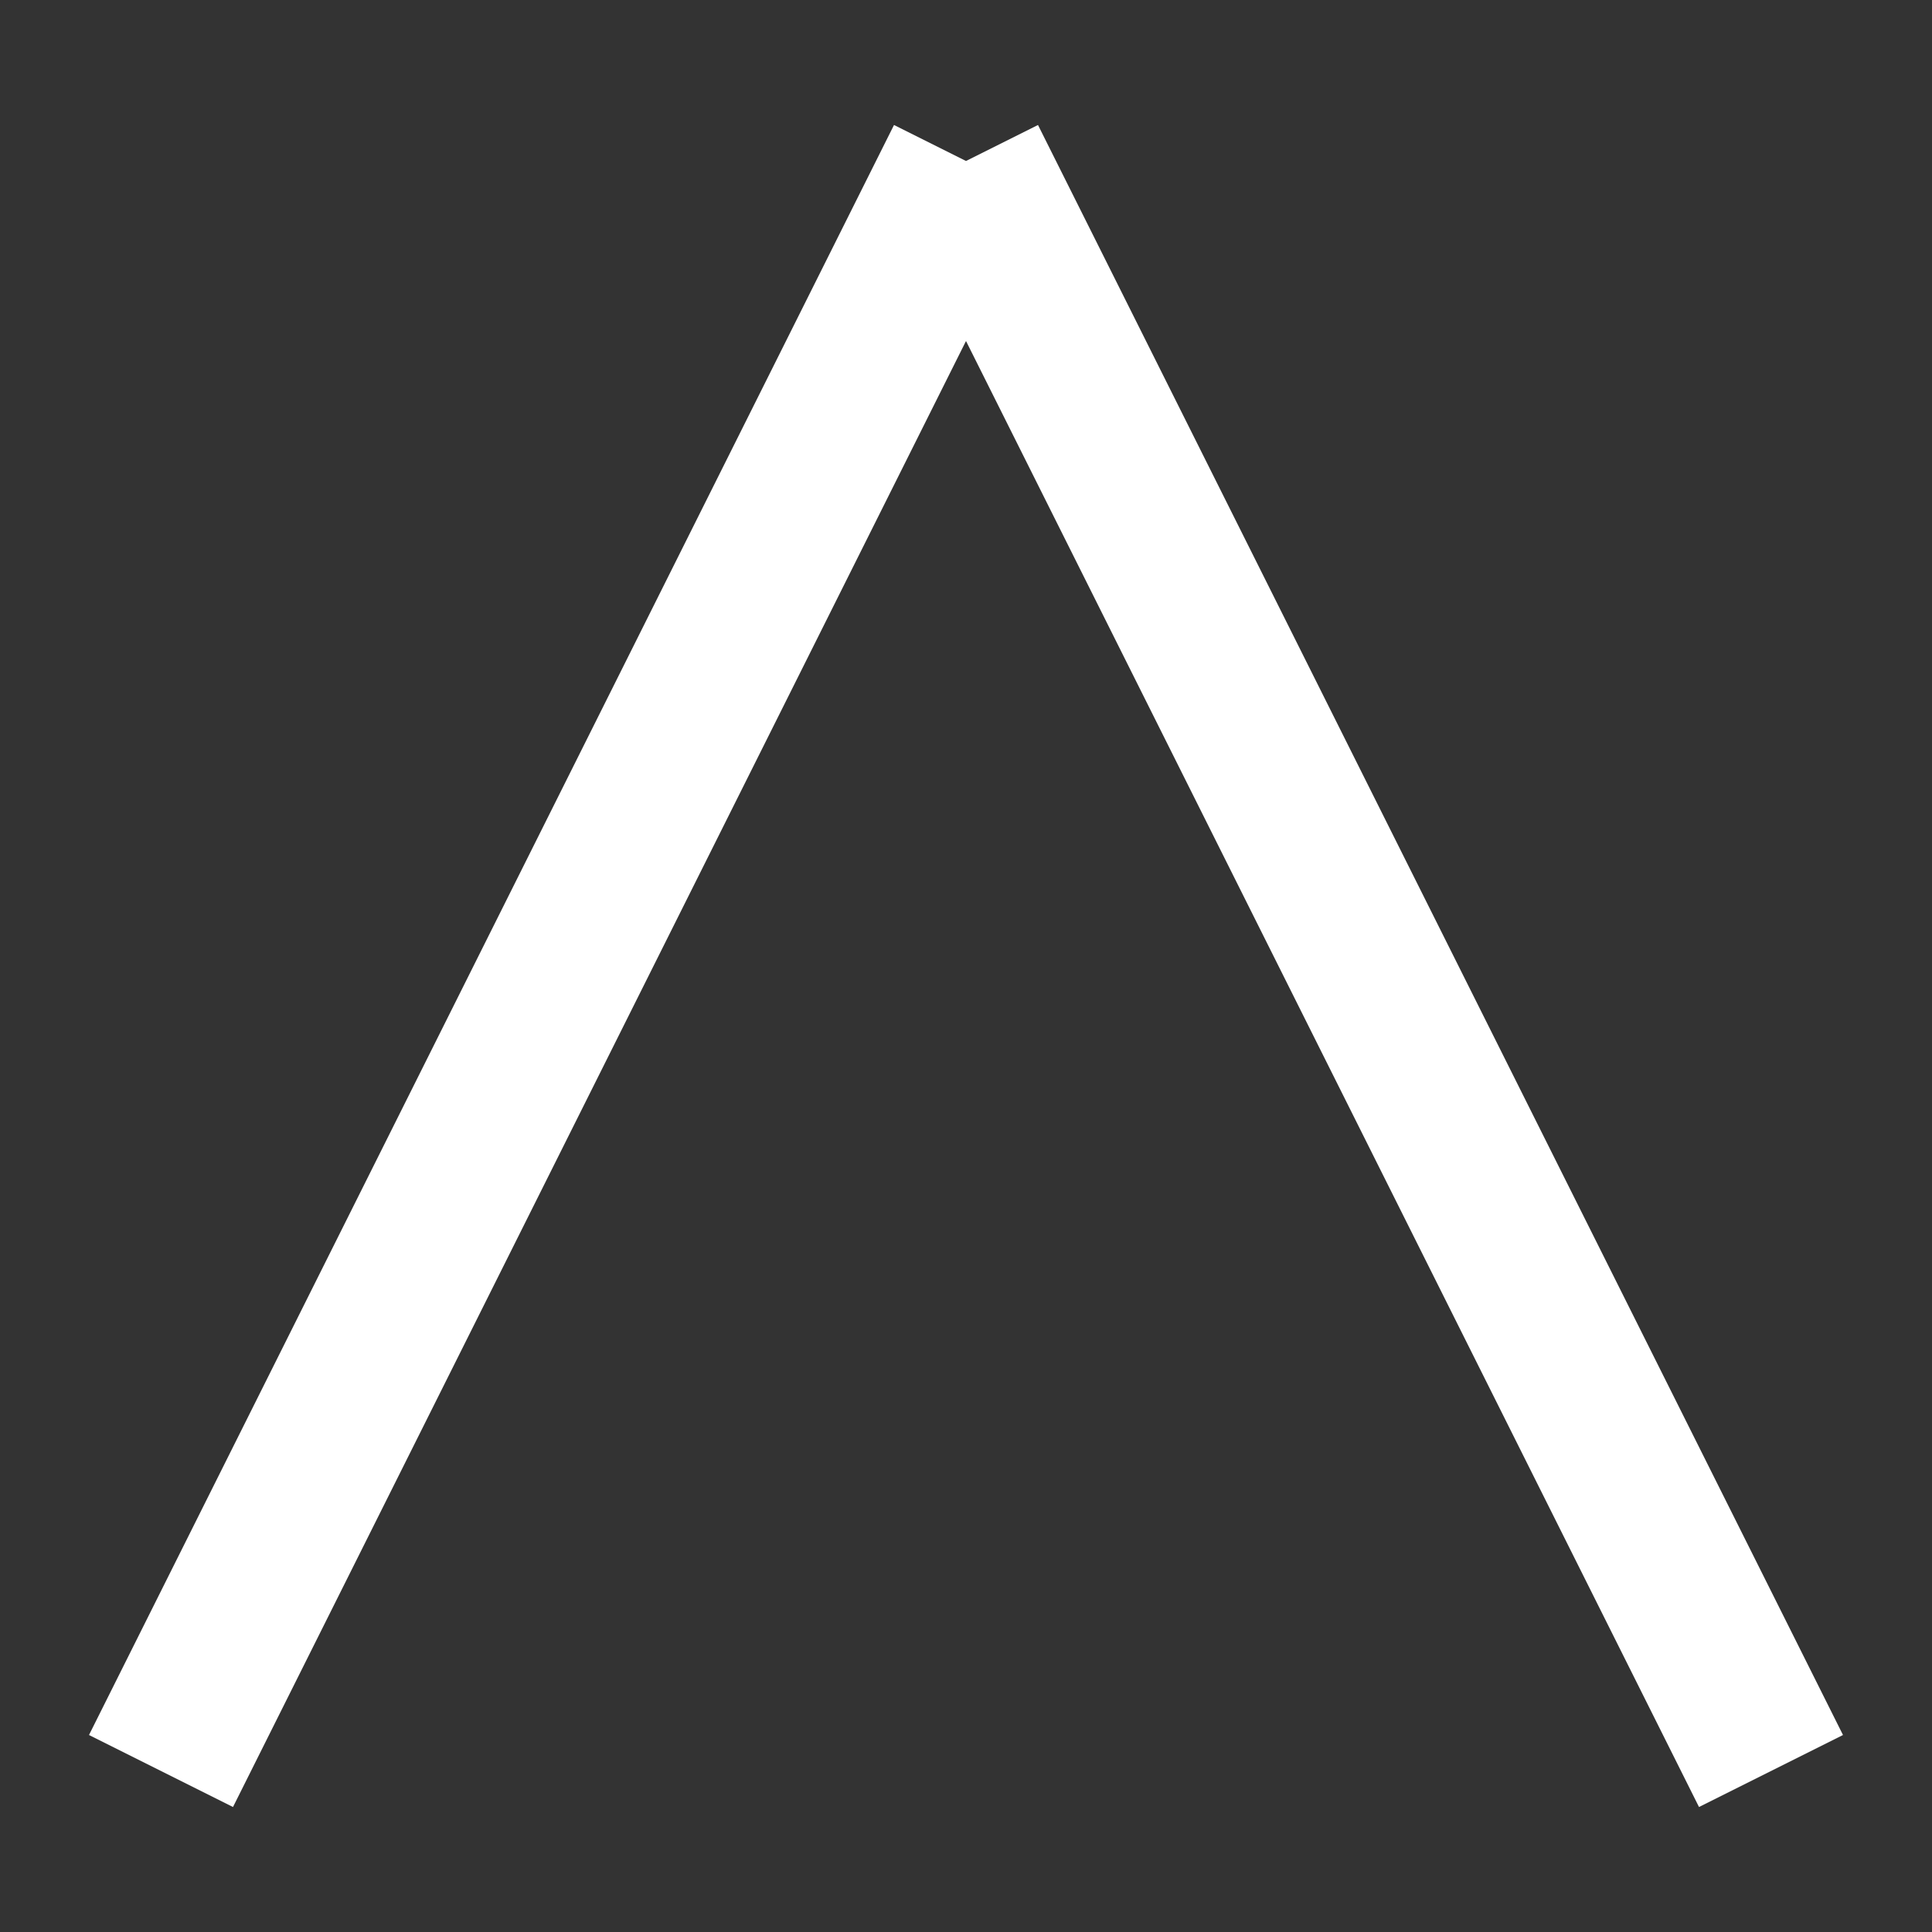 <svg xmlns="http://www.w3.org/2000/svg" width="48" height="48" viewBox="0 0 48 48">
  <rect x="0" y="0" width="48" height="48" fill="#333333" stroke="none"/>
  <defs>
    <style>
      .line {
        stroke: white;
        stroke-width: 4px;
      }
    </style>
  </defs>
  <line class="line" x1="4" x2="24" y1="44" y2="4" />
  <line class="line" x1="44" x2="24" y1="44" y2="4" />
</svg>